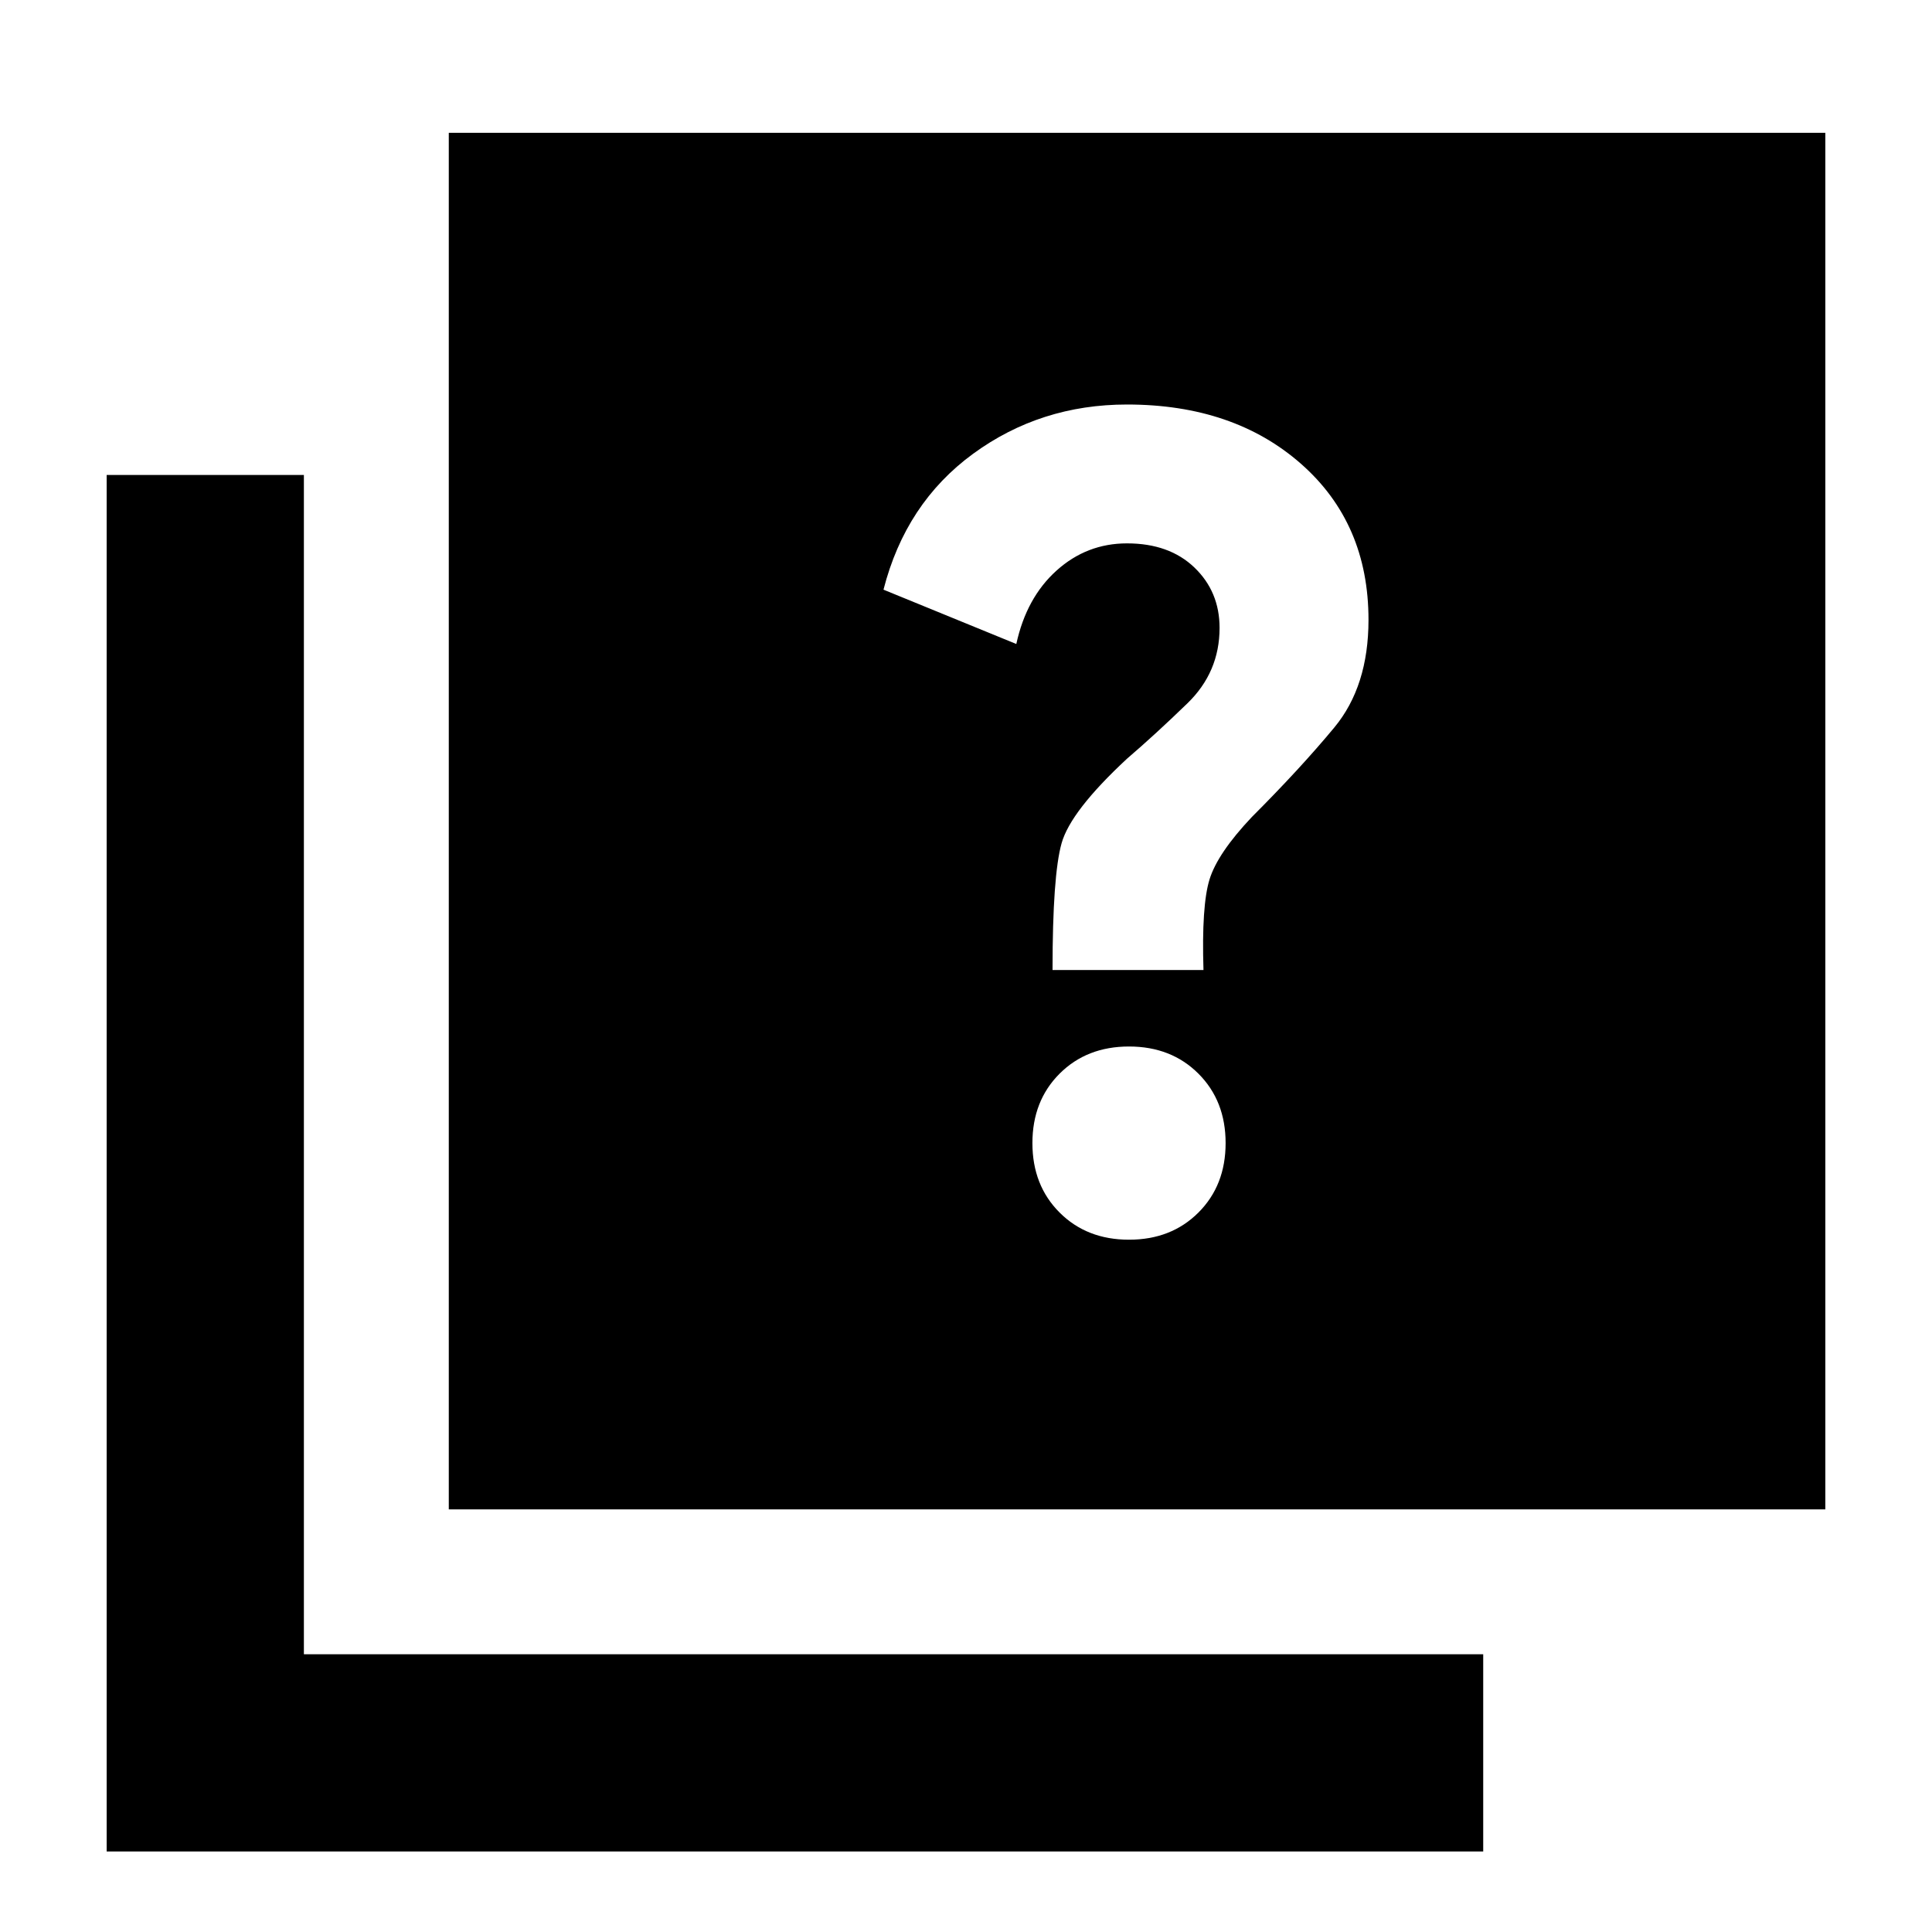 <svg xmlns="http://www.w3.org/2000/svg" height="20" viewBox="0 -960 960 960" width="20"><path d="M561-344q21 0 34.5-13.5T609-392q0-21-13.5-34.5T561-440q-21 0-34.5 13.5T513-392q0 21 13.5 34.5T561-344Zm-38-134h75q-1-32 3-45t21-31q24-24 41-44.5t17-53.5q0-48-33.5-77.5T560-759q-43 0-76.5 24.5T439-667l66 27q5-23 20-36.5t35-13.5q21 0 33.5 12t12.5 30q0 22-16 37.5T560-583q-28 26-32.5 42t-4.5 63ZM223-210v-684h684v684H223ZM53-40v-684h98v586h586v98H53Z"/></svg>
